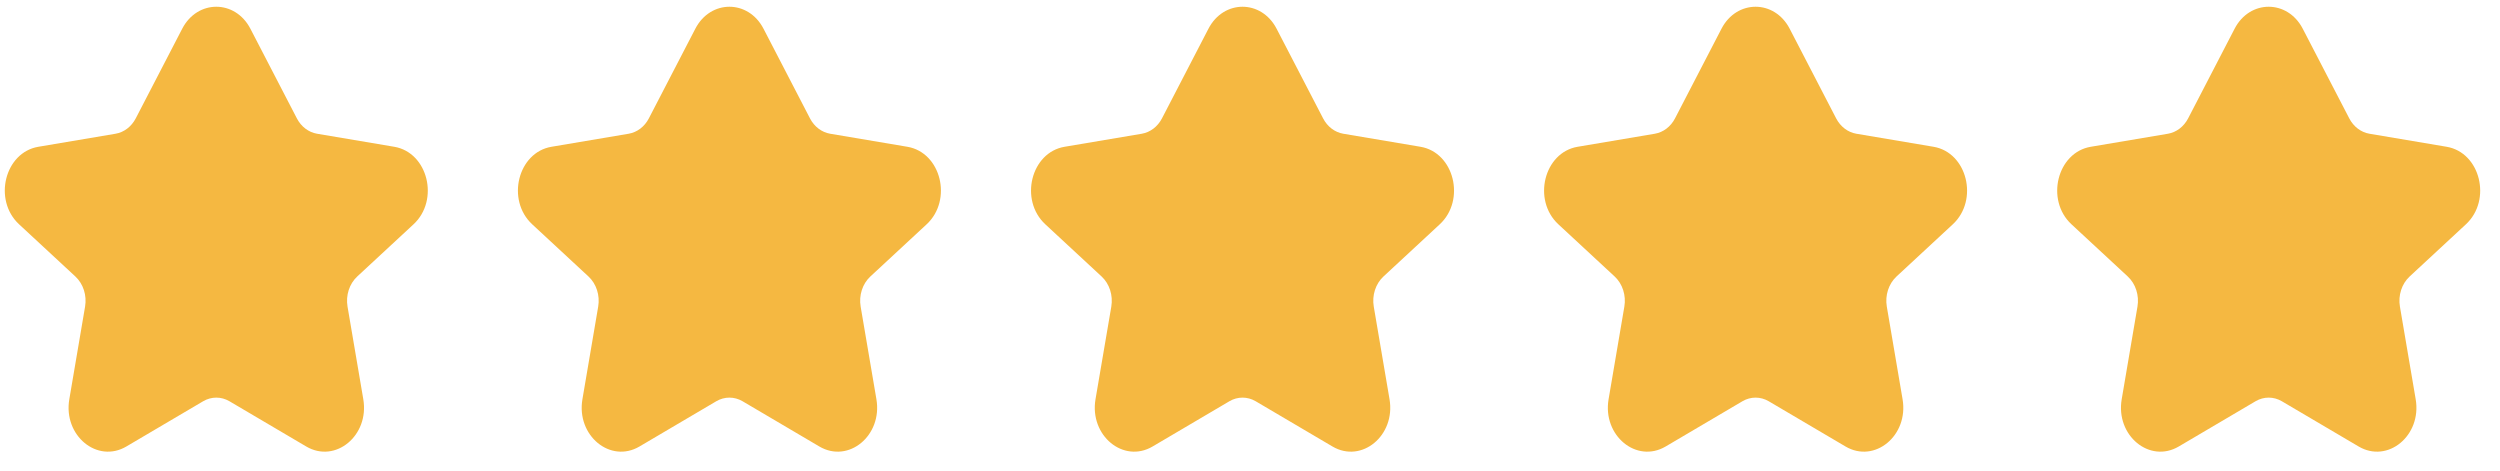 <svg width="69" height="13" viewBox="0 0 69 13" fill="none" xmlns="http://www.w3.org/2000/svg">
<path fill-rule="evenodd" clip-rule="evenodd" d="M61.675 0.793C62.094 -0.016 63.137 -0.016 63.556 0.793L64.84 3.268C64.958 3.496 65.163 3.651 65.396 3.691L67.527 4.051C68.456 4.208 68.782 5.521 68.059 6.191L66.506 7.631C66.288 7.833 66.185 8.152 66.238 8.463L66.673 11.019C66.844 12.02 65.904 12.798 65.098 12.323L62.978 11.074C62.751 10.941 62.48 10.941 62.254 11.074L60.134 12.323C59.328 12.798 58.388 12.02 58.559 11.019L58.994 8.463C59.047 8.152 58.944 7.833 58.726 7.631L57.173 6.191C56.45 5.521 56.776 4.208 57.705 4.051L59.836 3.691C60.069 3.651 60.273 3.496 60.392 3.268L61.675 0.793Z" fill="#F5B841"/>
<path fill-rule="evenodd" clip-rule="evenodd" d="M47.513 0.793C47.932 -0.016 48.976 -0.016 49.395 0.793L50.678 3.268C50.797 3.496 51.001 3.651 51.234 3.691L53.365 4.051C54.294 4.208 54.62 5.521 53.897 6.191L52.344 7.631C52.126 7.833 52.023 8.152 52.076 8.463L52.511 11.019C52.682 12.02 51.742 12.798 50.936 12.323L48.816 11.074C48.589 10.941 48.319 10.941 48.092 11.074L45.972 12.323C45.166 12.798 44.226 12.02 44.397 11.019L44.832 8.463C44.885 8.152 44.782 7.833 44.564 7.631L43.011 6.191C42.288 5.521 42.614 4.208 43.543 4.051L45.674 3.691C45.907 3.651 46.112 3.496 46.23 3.268L47.513 0.793Z" fill="#F5B841"/>
<path fill-rule="evenodd" clip-rule="evenodd" d="M33.353 0.793C33.772 -0.016 34.815 -0.016 35.234 0.793L36.518 3.268C36.636 3.496 36.841 3.651 37.074 3.691L39.205 4.051C40.134 4.208 40.46 5.521 39.737 6.191L38.184 7.631C37.966 7.833 37.863 8.152 37.916 8.463L38.351 11.019C38.522 12.02 37.582 12.798 36.776 12.323L34.656 11.074C34.429 10.941 34.158 10.941 33.932 11.074L31.812 12.323C31.006 12.798 30.066 12.02 30.236 11.019L30.672 8.463C30.724 8.152 30.622 7.833 30.404 7.631L28.851 6.191C28.128 5.521 28.453 4.208 29.383 4.051L31.514 3.691C31.747 3.651 31.951 3.496 32.07 3.268L33.353 0.793Z" fill="#F5B841"/>
<path fill-rule="evenodd" clip-rule="evenodd" d="M19.191 0.793C19.61 -0.016 20.654 -0.016 21.073 0.793L22.356 3.268C22.474 3.496 22.679 3.651 22.912 3.691L25.043 4.051C25.973 4.208 26.298 5.521 25.575 6.191L24.022 7.631C23.804 7.833 23.701 8.152 23.754 8.463L24.189 11.019C24.36 12.02 23.42 12.798 22.614 12.323L20.494 11.074C20.267 10.941 19.997 10.941 19.77 11.074L17.65 12.323C16.844 12.798 15.904 12.02 16.075 11.019L16.51 8.463C16.563 8.152 16.46 7.833 16.242 7.631L14.689 6.191C13.966 5.521 14.292 4.208 15.221 4.051L17.352 3.691C17.585 3.651 17.79 3.496 17.908 3.268L19.191 0.793Z" fill="#F5B841"/>
<path fill-rule="evenodd" clip-rule="evenodd" d="M5.029 0.793C5.448 -0.016 6.491 -0.016 6.911 0.793L8.194 3.268C8.312 3.496 8.517 3.651 8.75 3.691L10.881 4.051C11.81 4.208 12.136 5.521 11.413 6.191L9.86 7.631C9.642 7.833 9.539 8.152 9.592 8.463L10.027 11.019C10.198 12.02 9.258 12.798 8.452 12.323L6.332 11.074C6.105 10.941 5.835 10.941 5.608 11.074L3.488 12.323C2.682 12.798 1.742 12.02 1.913 11.019L2.348 8.463C2.401 8.152 2.298 7.833 2.08 7.631L0.527 6.191C-0.196 5.521 0.129 4.208 1.059 4.051L3.19 3.691C3.423 3.651 3.627 3.496 3.746 3.268L5.029 0.793Z" fill="#F5B841"/>
</svg>
